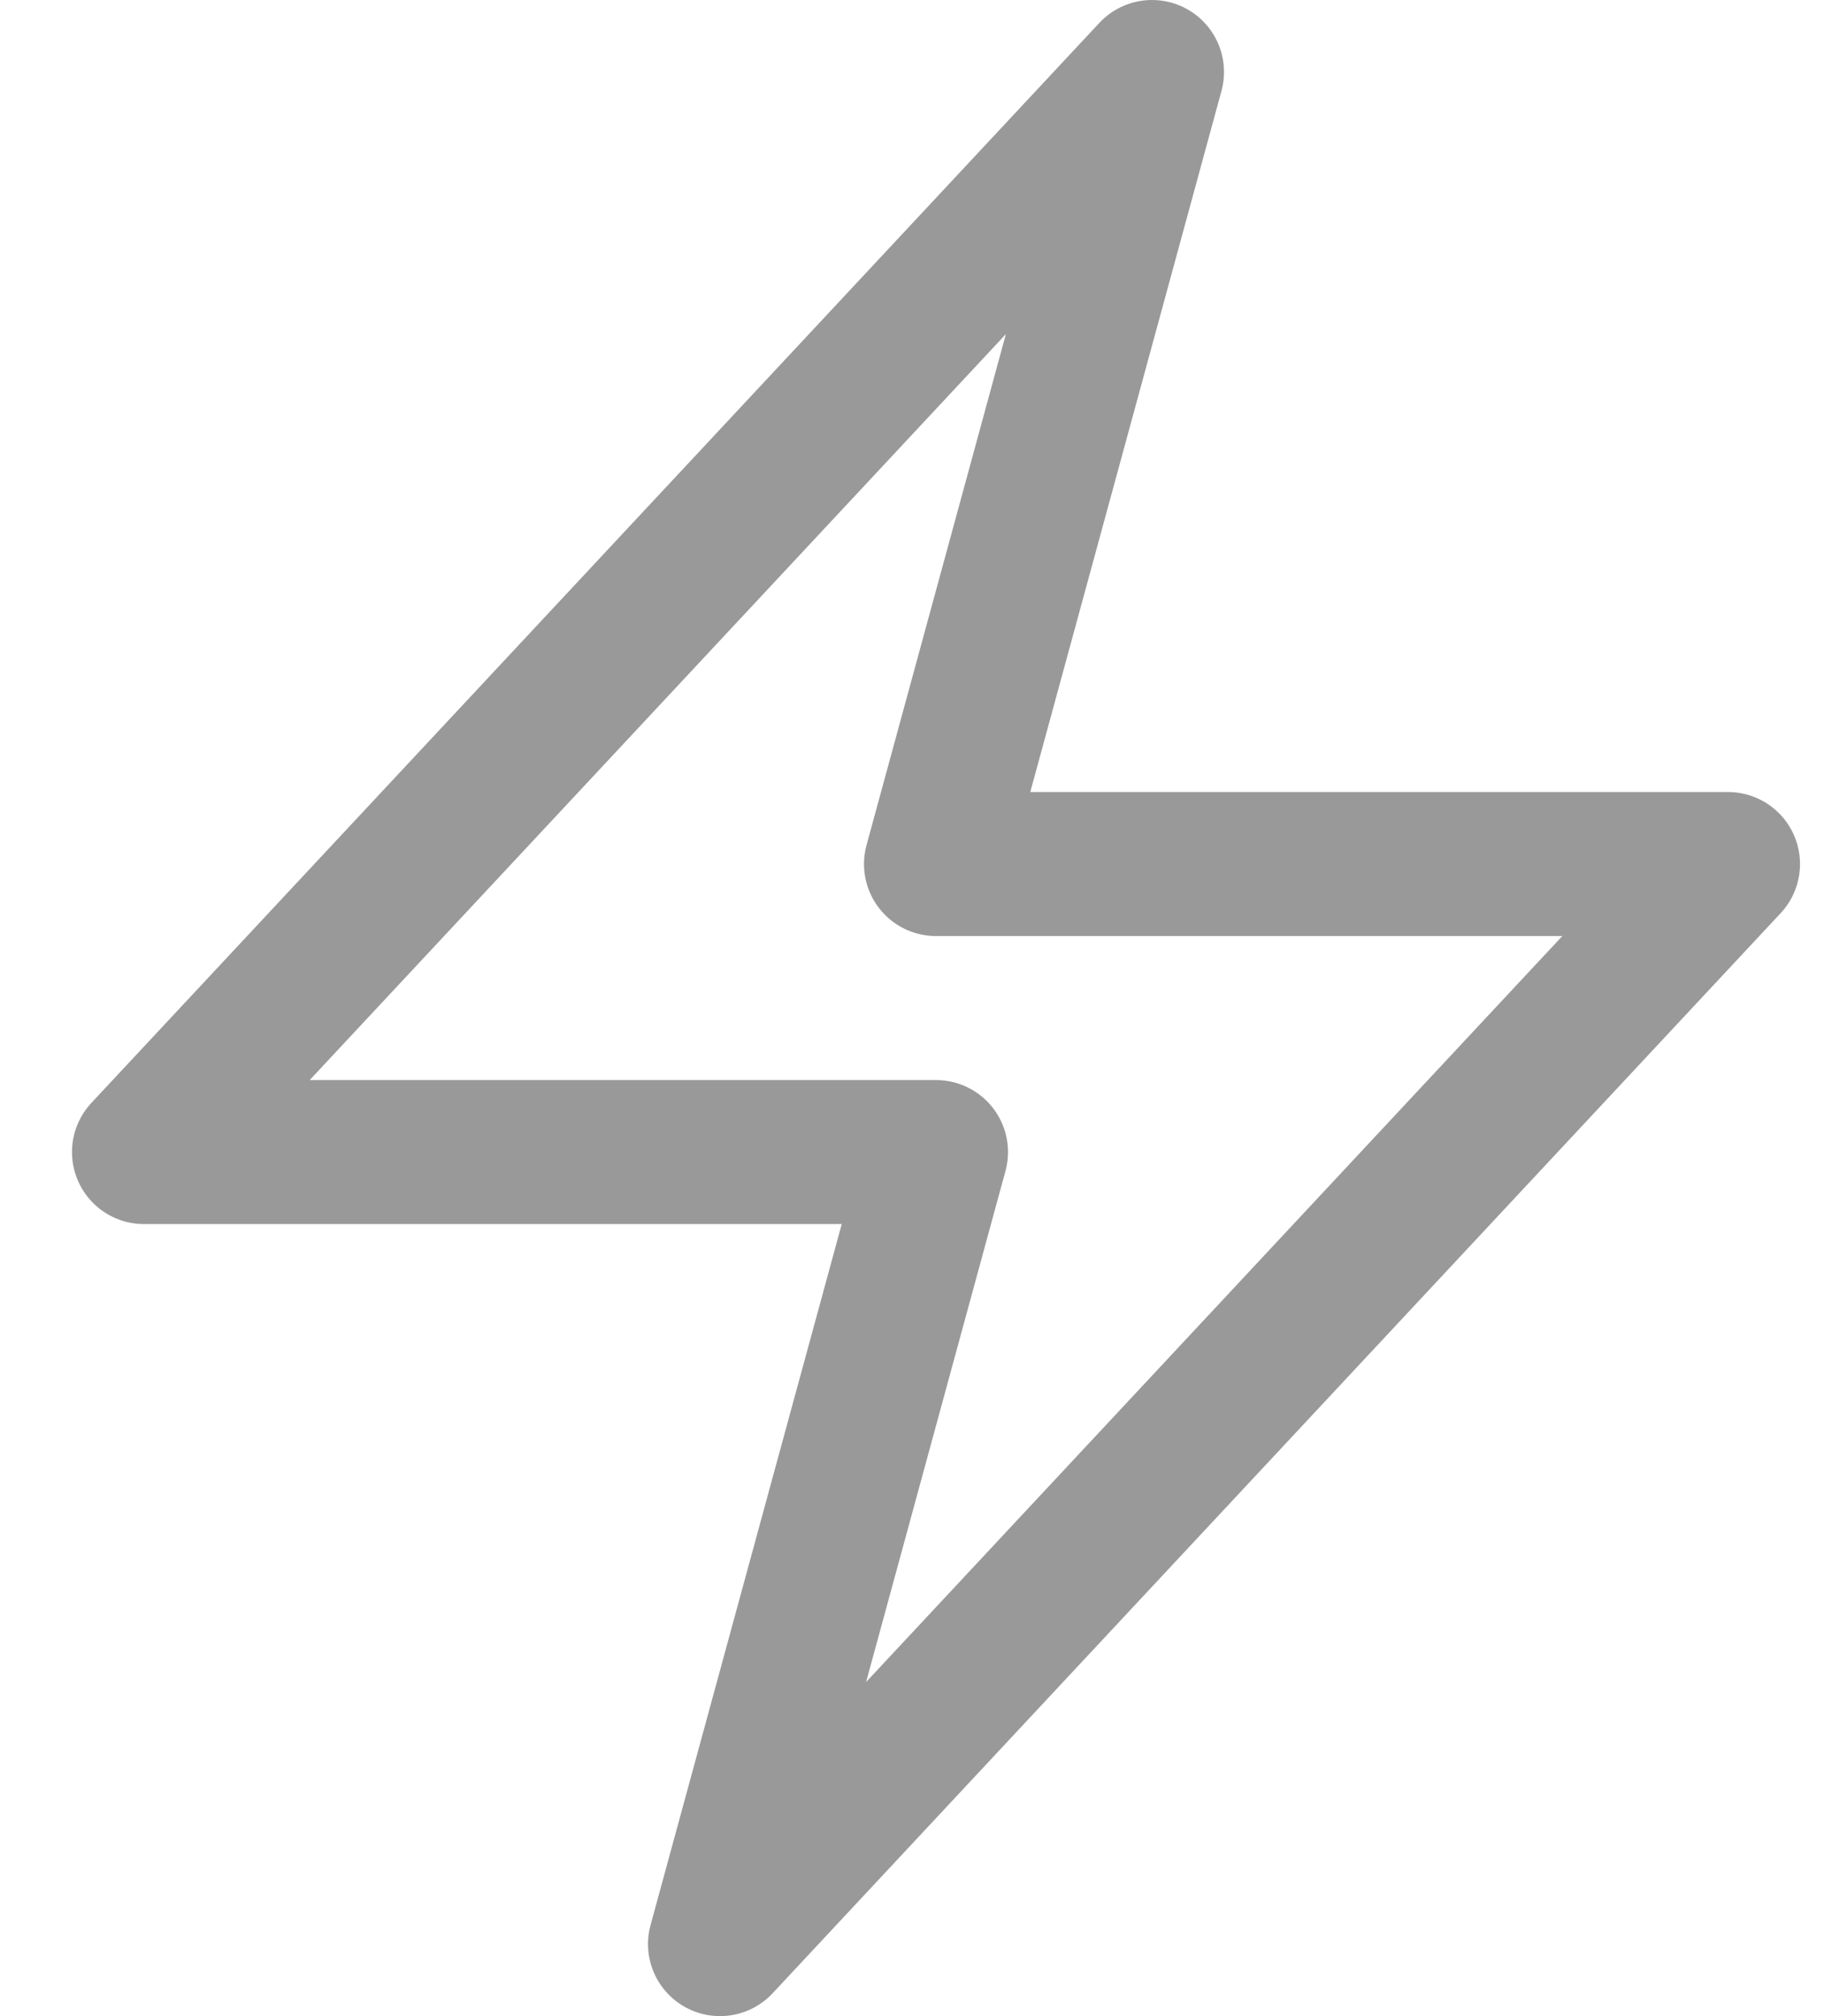 <svg width="19" height="21" viewBox="0 0 19 21" fill="none" xmlns="http://www.w3.org/2000/svg">
<path d="M1.5 12L12 0.75L9.75 9H18L7.5 20.25L9.75 12H1.5Z" stroke="#999999" stroke-width="1.5" stroke-linecap="round" stroke-linejoin="round"/>
</svg>
